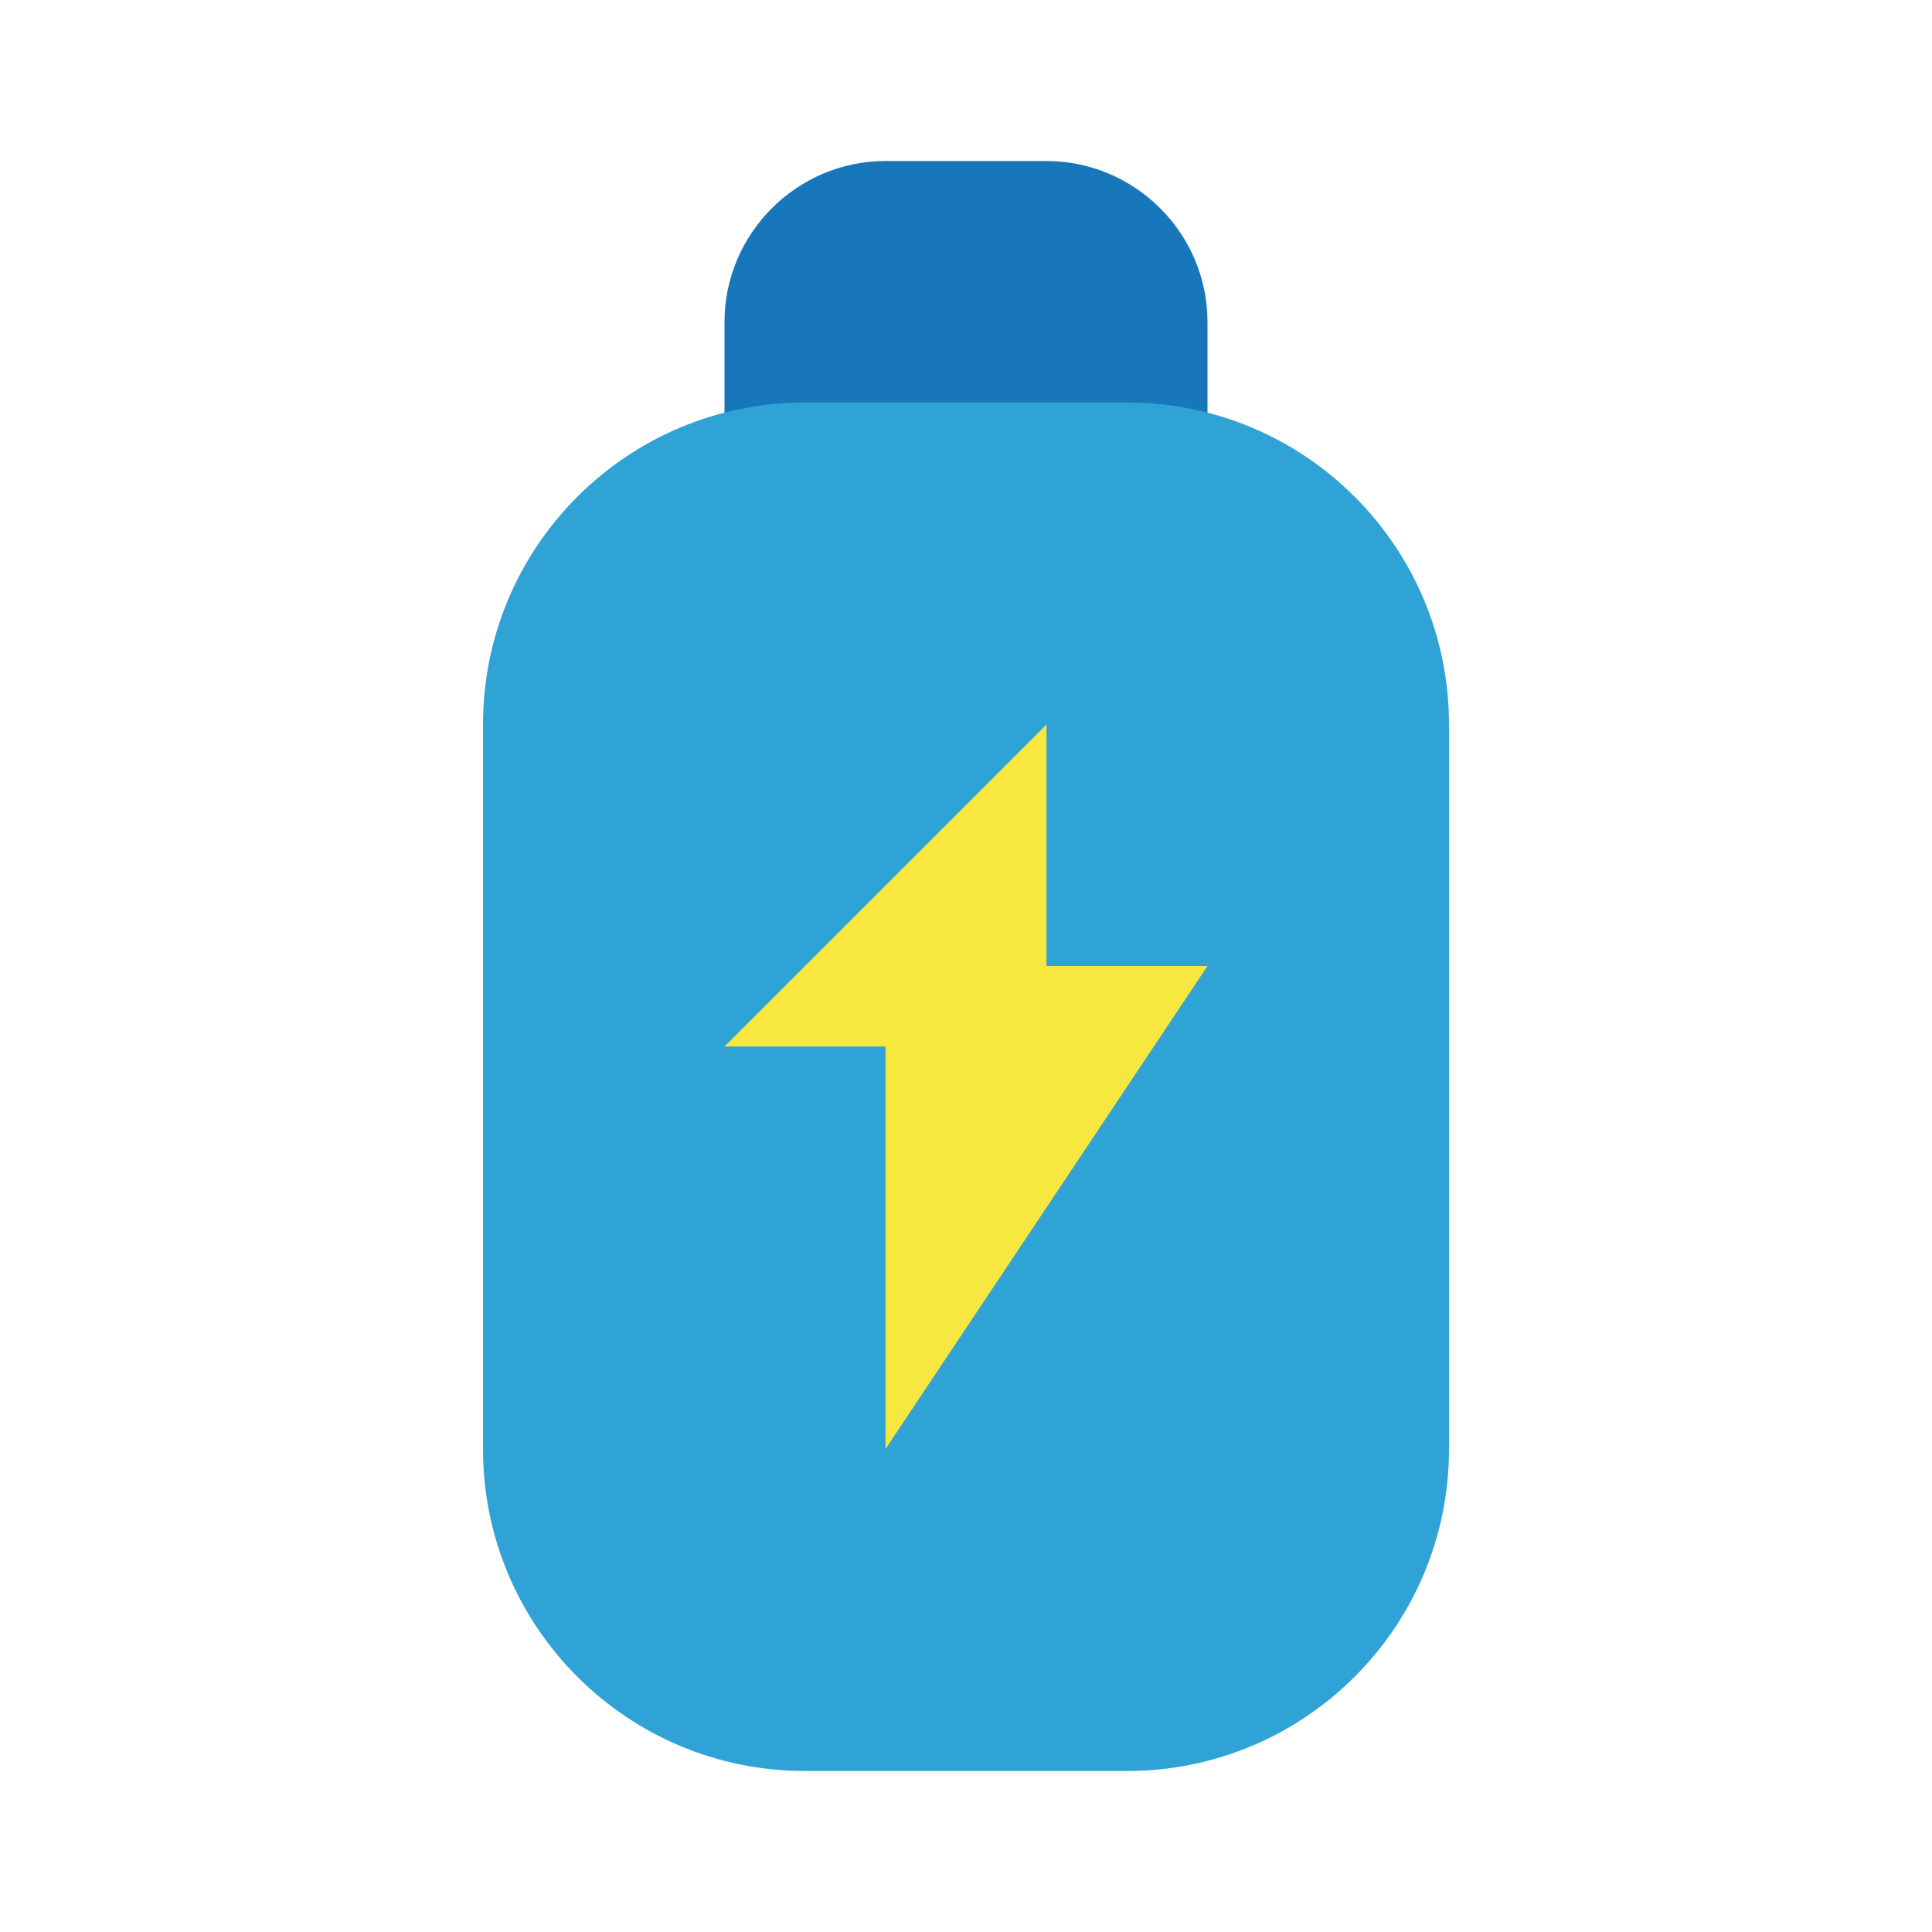 <?xml version="1.0" ?>

<!DOCTYPE svg  PUBLIC '-//W3C//DTD SVG 1.1//EN'  'http://www.w3.org/Graphics/SVG/1.1/DTD/svg11.dtd'>


<svg width="800px" height="800px" viewBox="0 0 24 24" enable-background="new 0 0 24 24" version="1.1" xml:space="preserve" xmlns="http://www.w3.org/2000/svg" xmlns:xlink="http://www.w3.org/1999/xlink">

<g id="Battery20"/>

<g id="Battery19"/>

<g id="Battery18"/>

<g id="Battery17"/>

<g id="Battery16">

<g>

<path d="M15,4v2c0,0.55-0.45,1-1,1h-4C9.45,7,9,6.55,9,6V4c0-1.1,0.9-2,2-2h2C14.1,2,15,2.9,15,4z" fill="#1777BA"/>

<path d="M18,9v9c0,2.21-1.79,4-4,4h-4c-2.21,0-4-1.79-4-4V9c0-2.21,1.79-4,4-4h4C16.21,5,18,6.79,18,9z" fill="#2FA3D5"/>

</g>

<polygon fill="#F7E73E" points="13,9 9,13 11,13 11,18 15,12 13,12  "/>

</g>

<g id="Battery15"/>

<g id="Battery14"/>

<g id="Battery13"/>

<g id="Battery12"/>

<g id="Battery11"/>

<g id="Battery10"/>

<g id="Battery09"/>

<g id="Battery08"/>

<g id="Battery07"/>

<g id="Battery06"/>

<g id="Battery05"/>

<g id="Battery04"/>

<g id="Battery03"/>

<g id="Battery02"/>

<g id="Battery01"/>

</svg>